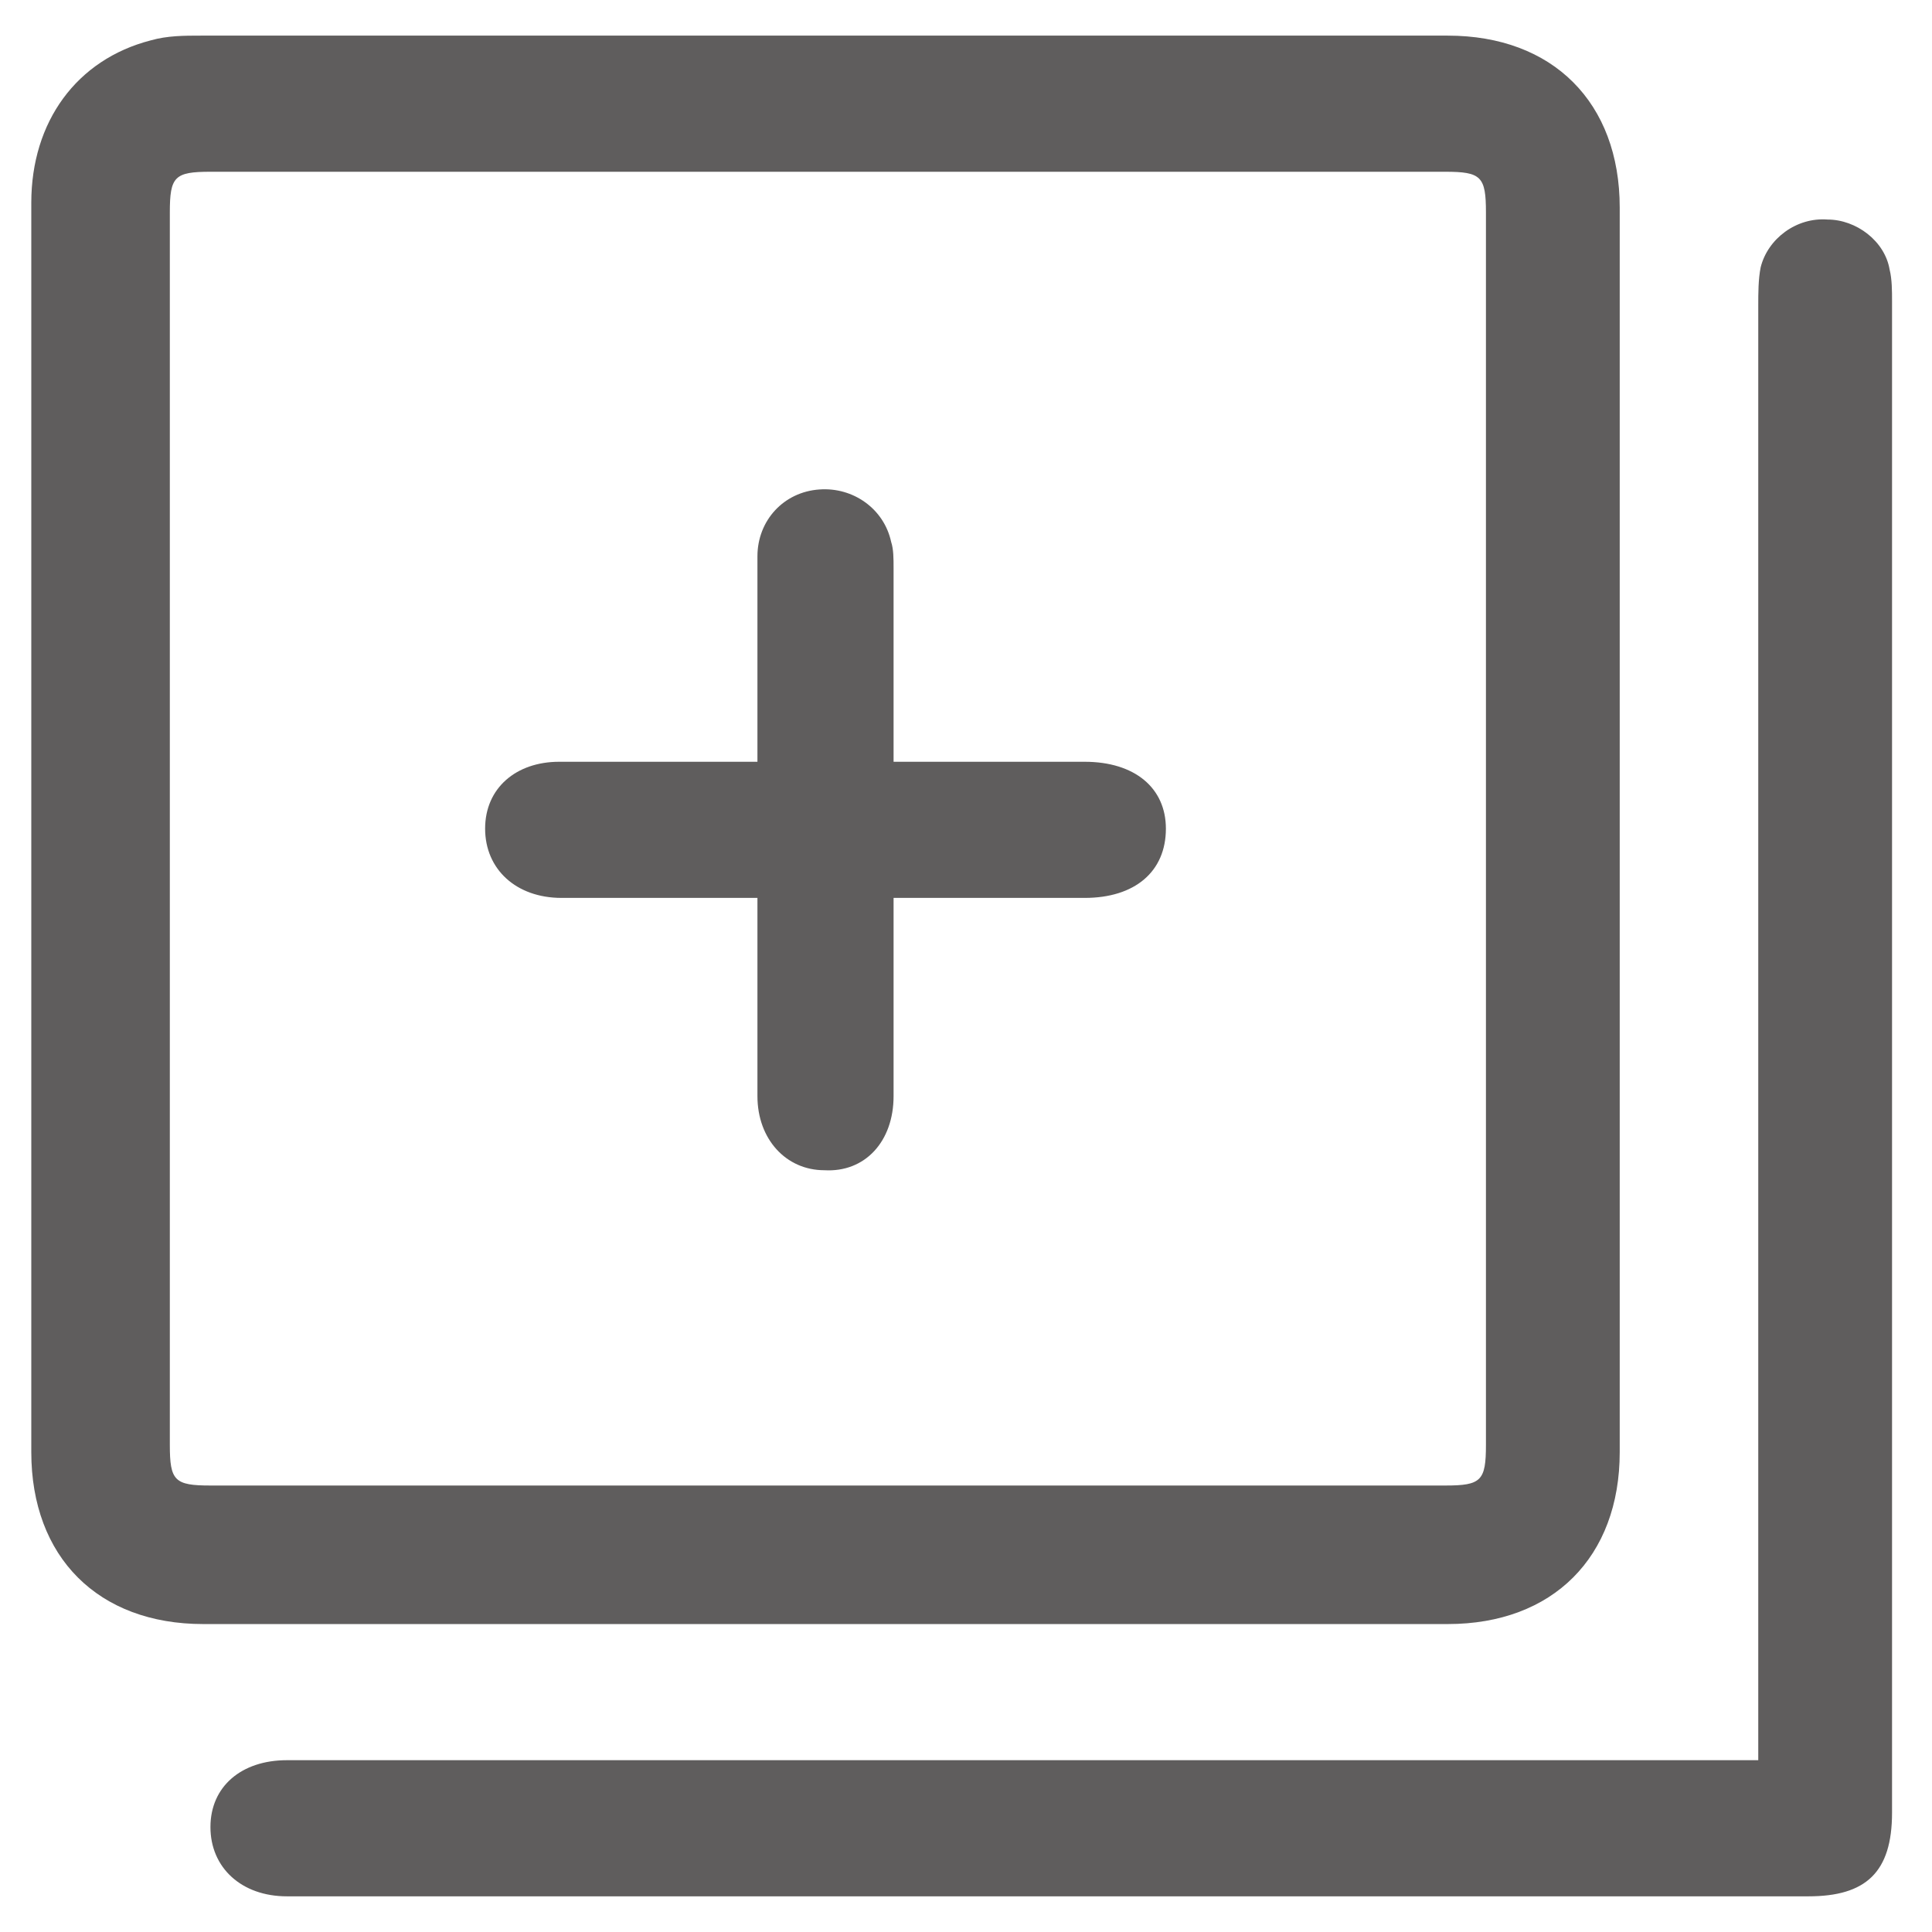<svg width="41" height="41" viewBox="0 0 41 41" fill="none" xmlns="http://www.w3.org/2000/svg">
<path d="M0.664 17.585C0.664 13.175 0.664 8.765 0.664 4.304C0.664 2.581 1.627 1.263 3.198 0.857C3.553 0.756 3.908 0.756 4.263 0.756C13.083 0.756 21.903 0.756 30.723 0.756C32.953 0.756 34.373 2.175 34.373 4.406C34.373 13.226 34.373 22.046 34.373 30.815C34.373 33.046 32.953 34.465 30.723 34.465C21.903 34.465 13.083 34.465 4.313 34.465C2.083 34.465 0.664 33.046 0.664 30.815C0.664 26.405 0.664 21.995 0.664 17.585ZM31.534 17.585C31.534 13.226 31.534 8.866 31.534 4.507C31.534 3.747 31.433 3.645 30.672 3.645C21.953 3.645 13.184 3.645 4.465 3.645C3.705 3.645 3.604 3.747 3.604 4.507C3.604 13.226 3.604 21.944 3.604 30.663C3.604 31.424 3.705 31.525 4.465 31.525C13.184 31.525 21.953 31.525 30.672 31.525C31.433 31.525 31.534 31.424 31.534 30.663C31.534 26.304 31.534 21.944 31.534 17.585Z" fill="#5F5D5D"/>
<path d="M37.313 37.354C37.313 37.1 37.313 36.898 37.313 36.746C37.313 26.658 37.313 16.571 37.313 6.483C37.313 6.23 37.313 5.926 37.364 5.672C37.516 5.064 38.124 4.608 38.783 4.659C39.392 4.659 40 5.115 40.101 5.723C40.152 5.926 40.152 6.179 40.152 6.382C40.152 17.078 40.152 27.773 40.152 38.469C40.152 39.736 39.594 40.243 38.378 40.243C27.682 40.243 16.986 40.243 6.291 40.243C6.24 40.243 6.189 40.243 6.088 40.243C5.125 40.243 4.466 39.635 4.466 38.773C4.466 37.911 5.125 37.354 6.088 37.354C12.373 37.354 18.71 37.354 24.995 37.354C28.848 37.354 32.751 37.354 36.603 37.354C36.857 37.354 37.06 37.354 37.313 37.354Z" fill="#5F5D5D"/>
<path d="M16.074 16.166C16.074 14.696 16.074 13.226 16.074 11.806C16.074 11.046 16.631 10.438 17.392 10.387C18.101 10.336 18.76 10.793 18.912 11.502C18.963 11.654 18.963 11.857 18.963 12.06C18.963 13.429 18.963 14.746 18.963 16.166C19.115 16.166 19.267 16.166 19.419 16.166C20.636 16.166 21.852 16.166 23.018 16.166C24.083 16.166 24.742 16.723 24.742 17.585C24.742 18.498 24.083 19.055 23.018 19.055C21.7 19.055 20.382 19.055 18.963 19.055C18.963 19.207 18.963 19.41 18.963 19.562C18.963 20.779 18.963 22.046 18.963 23.262C18.963 24.226 18.355 24.885 17.493 24.834C16.682 24.834 16.074 24.175 16.074 23.262C16.074 22.046 16.074 20.779 16.074 19.562C16.074 19.41 16.074 19.258 16.074 19.055C15.313 19.055 14.604 19.055 13.894 19.055C13.235 19.055 12.576 19.055 11.917 19.055C10.954 19.055 10.295 18.447 10.295 17.585C10.295 16.723 10.954 16.166 11.866 16.166C13.083 16.166 14.35 16.166 15.567 16.166C15.77 16.166 15.871 16.166 16.074 16.166Z" fill="#5F5D5D"/>
</svg>
